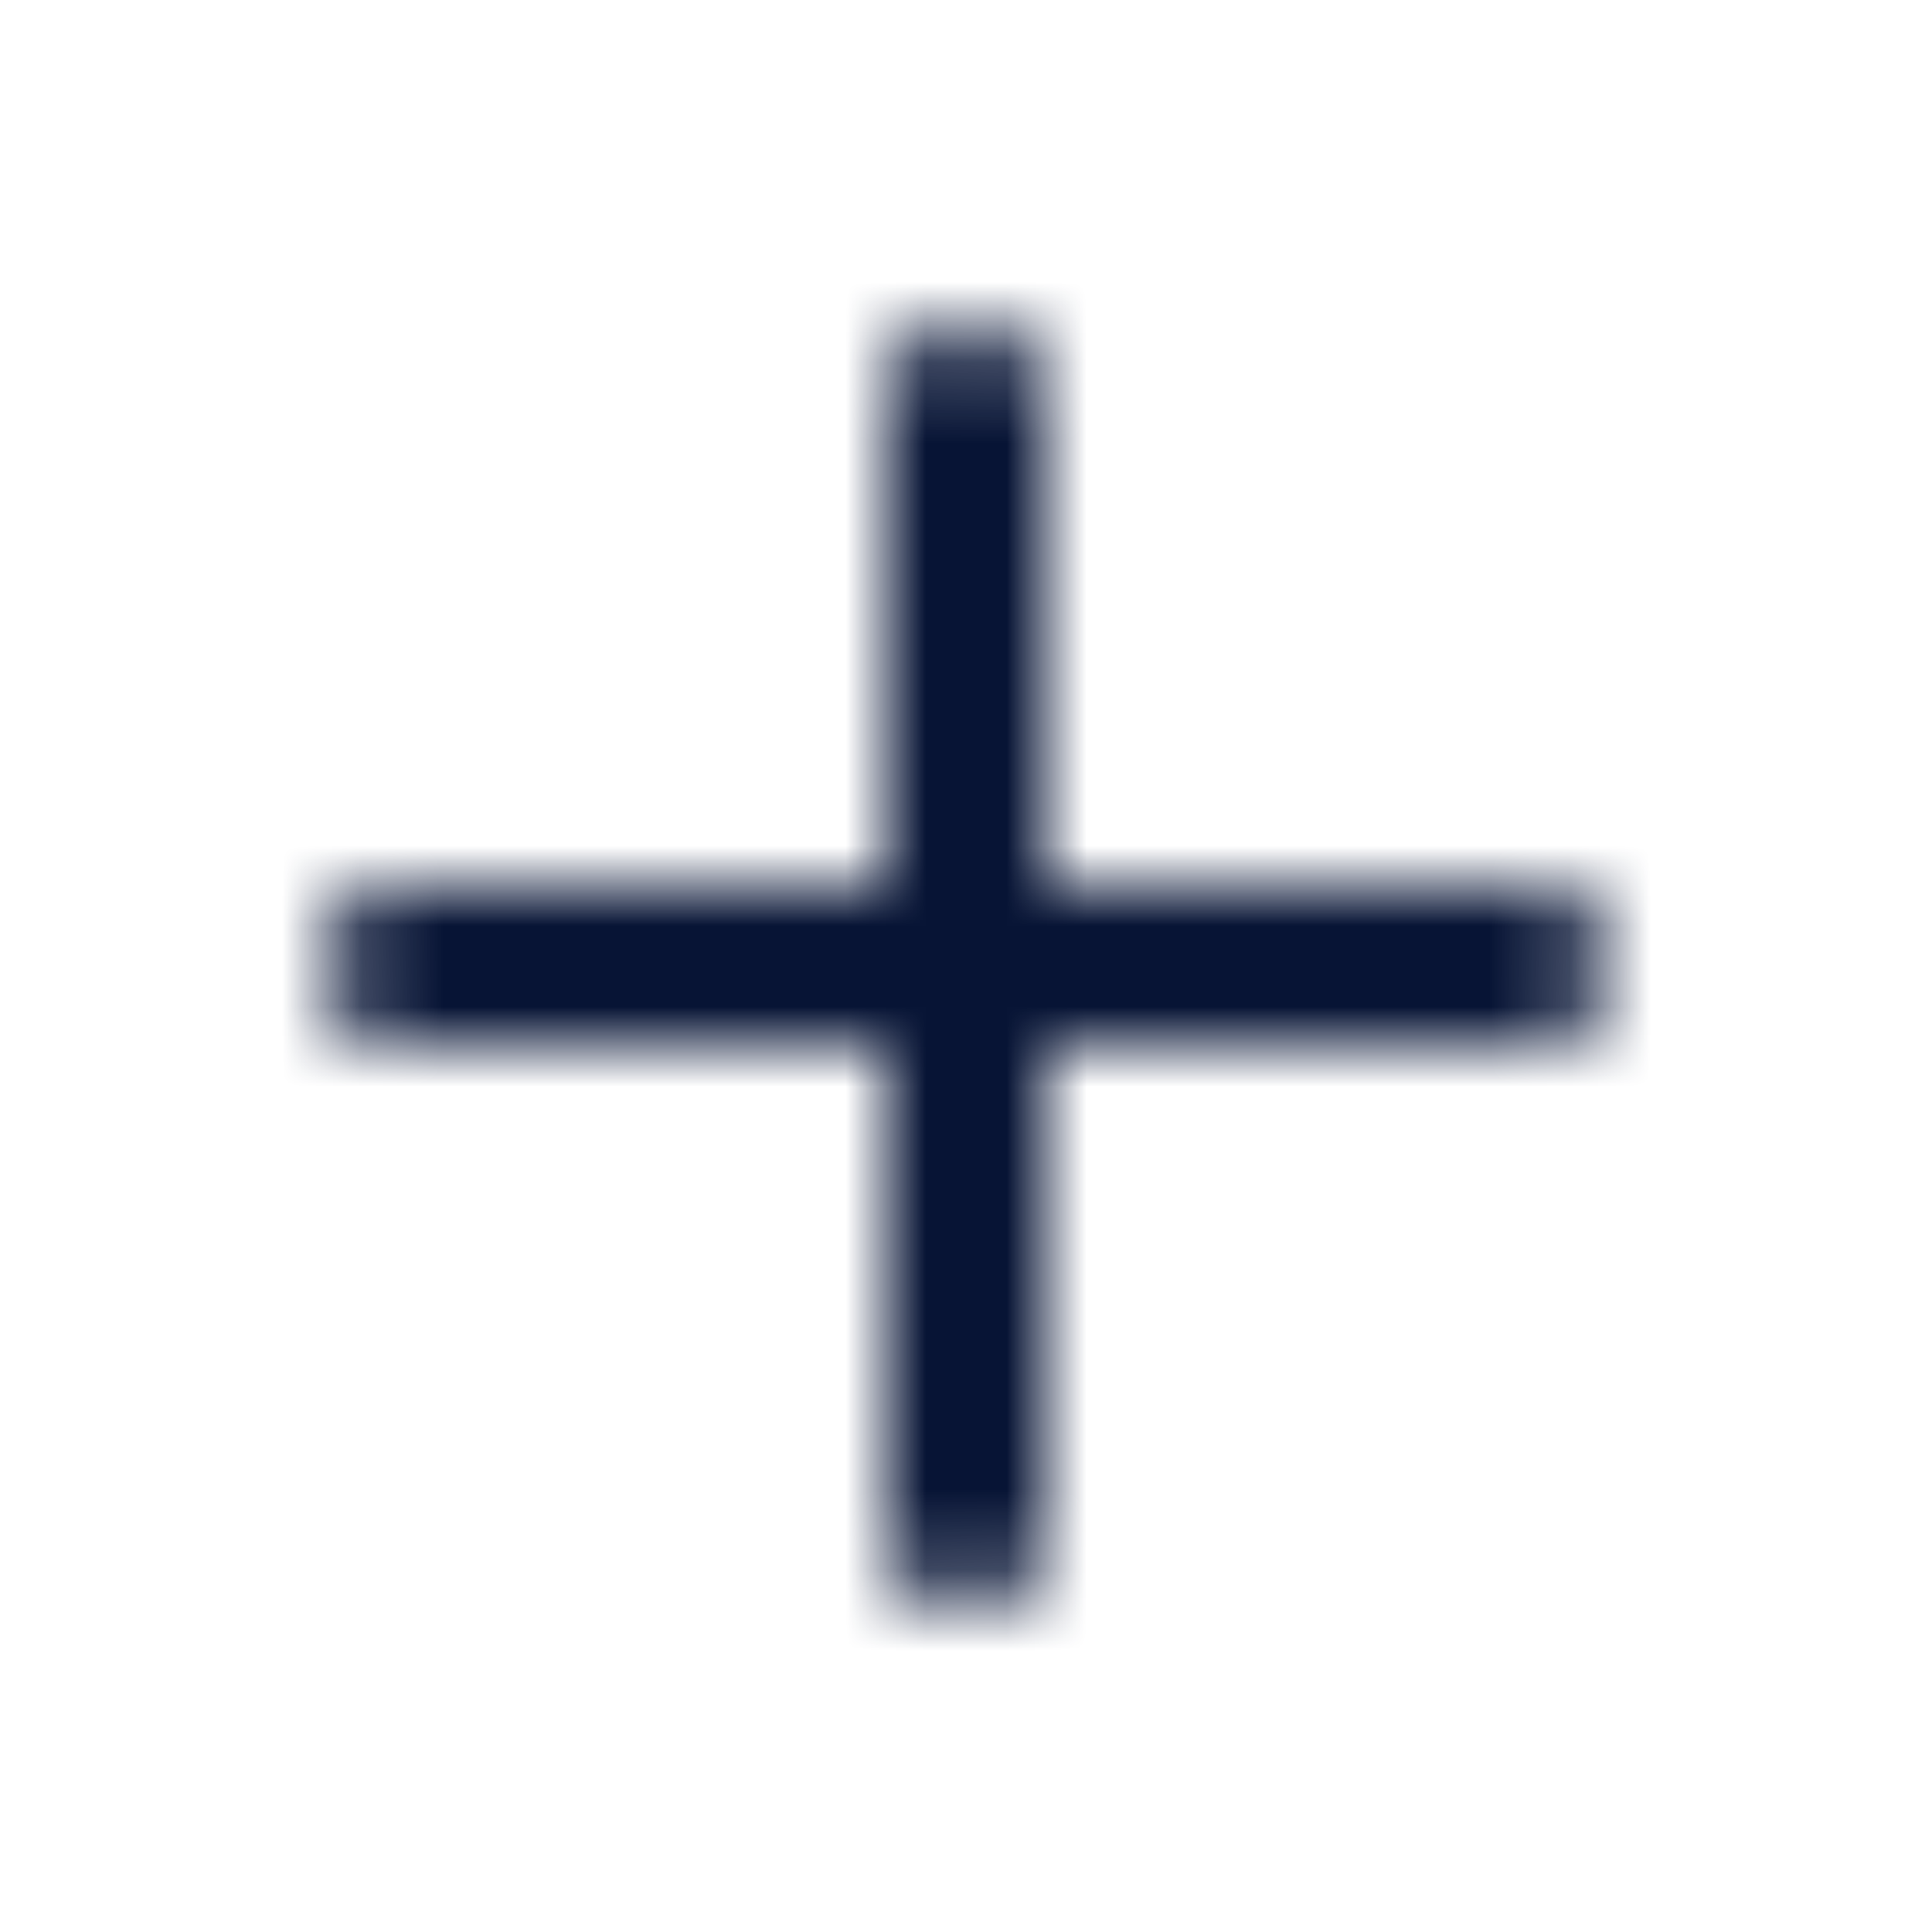 <svg width="24" height="24" viewBox="0 0 24 24" fill="none" xmlns="http://www.w3.org/2000/svg"><mask id="mask0_4310_1481" style="mask-type:alpha" maskUnits="userSpaceOnUse" x="0" y="0" width="24" height="24"><path fill-rule="evenodd" clip-rule="evenodd" d="M19 11h-6V5a1 1 0 1 0-2 0v6H5a1 1 0 1 0 0 2h6v6a1 1 0 1 0 2 0v-6h6a1 1 0 1 0 0-2Z" fill="#071435"/></mask><g mask="url(#mask0_4310_1481)"><rect width="24" height="24" fill="#071435"/></g></svg>